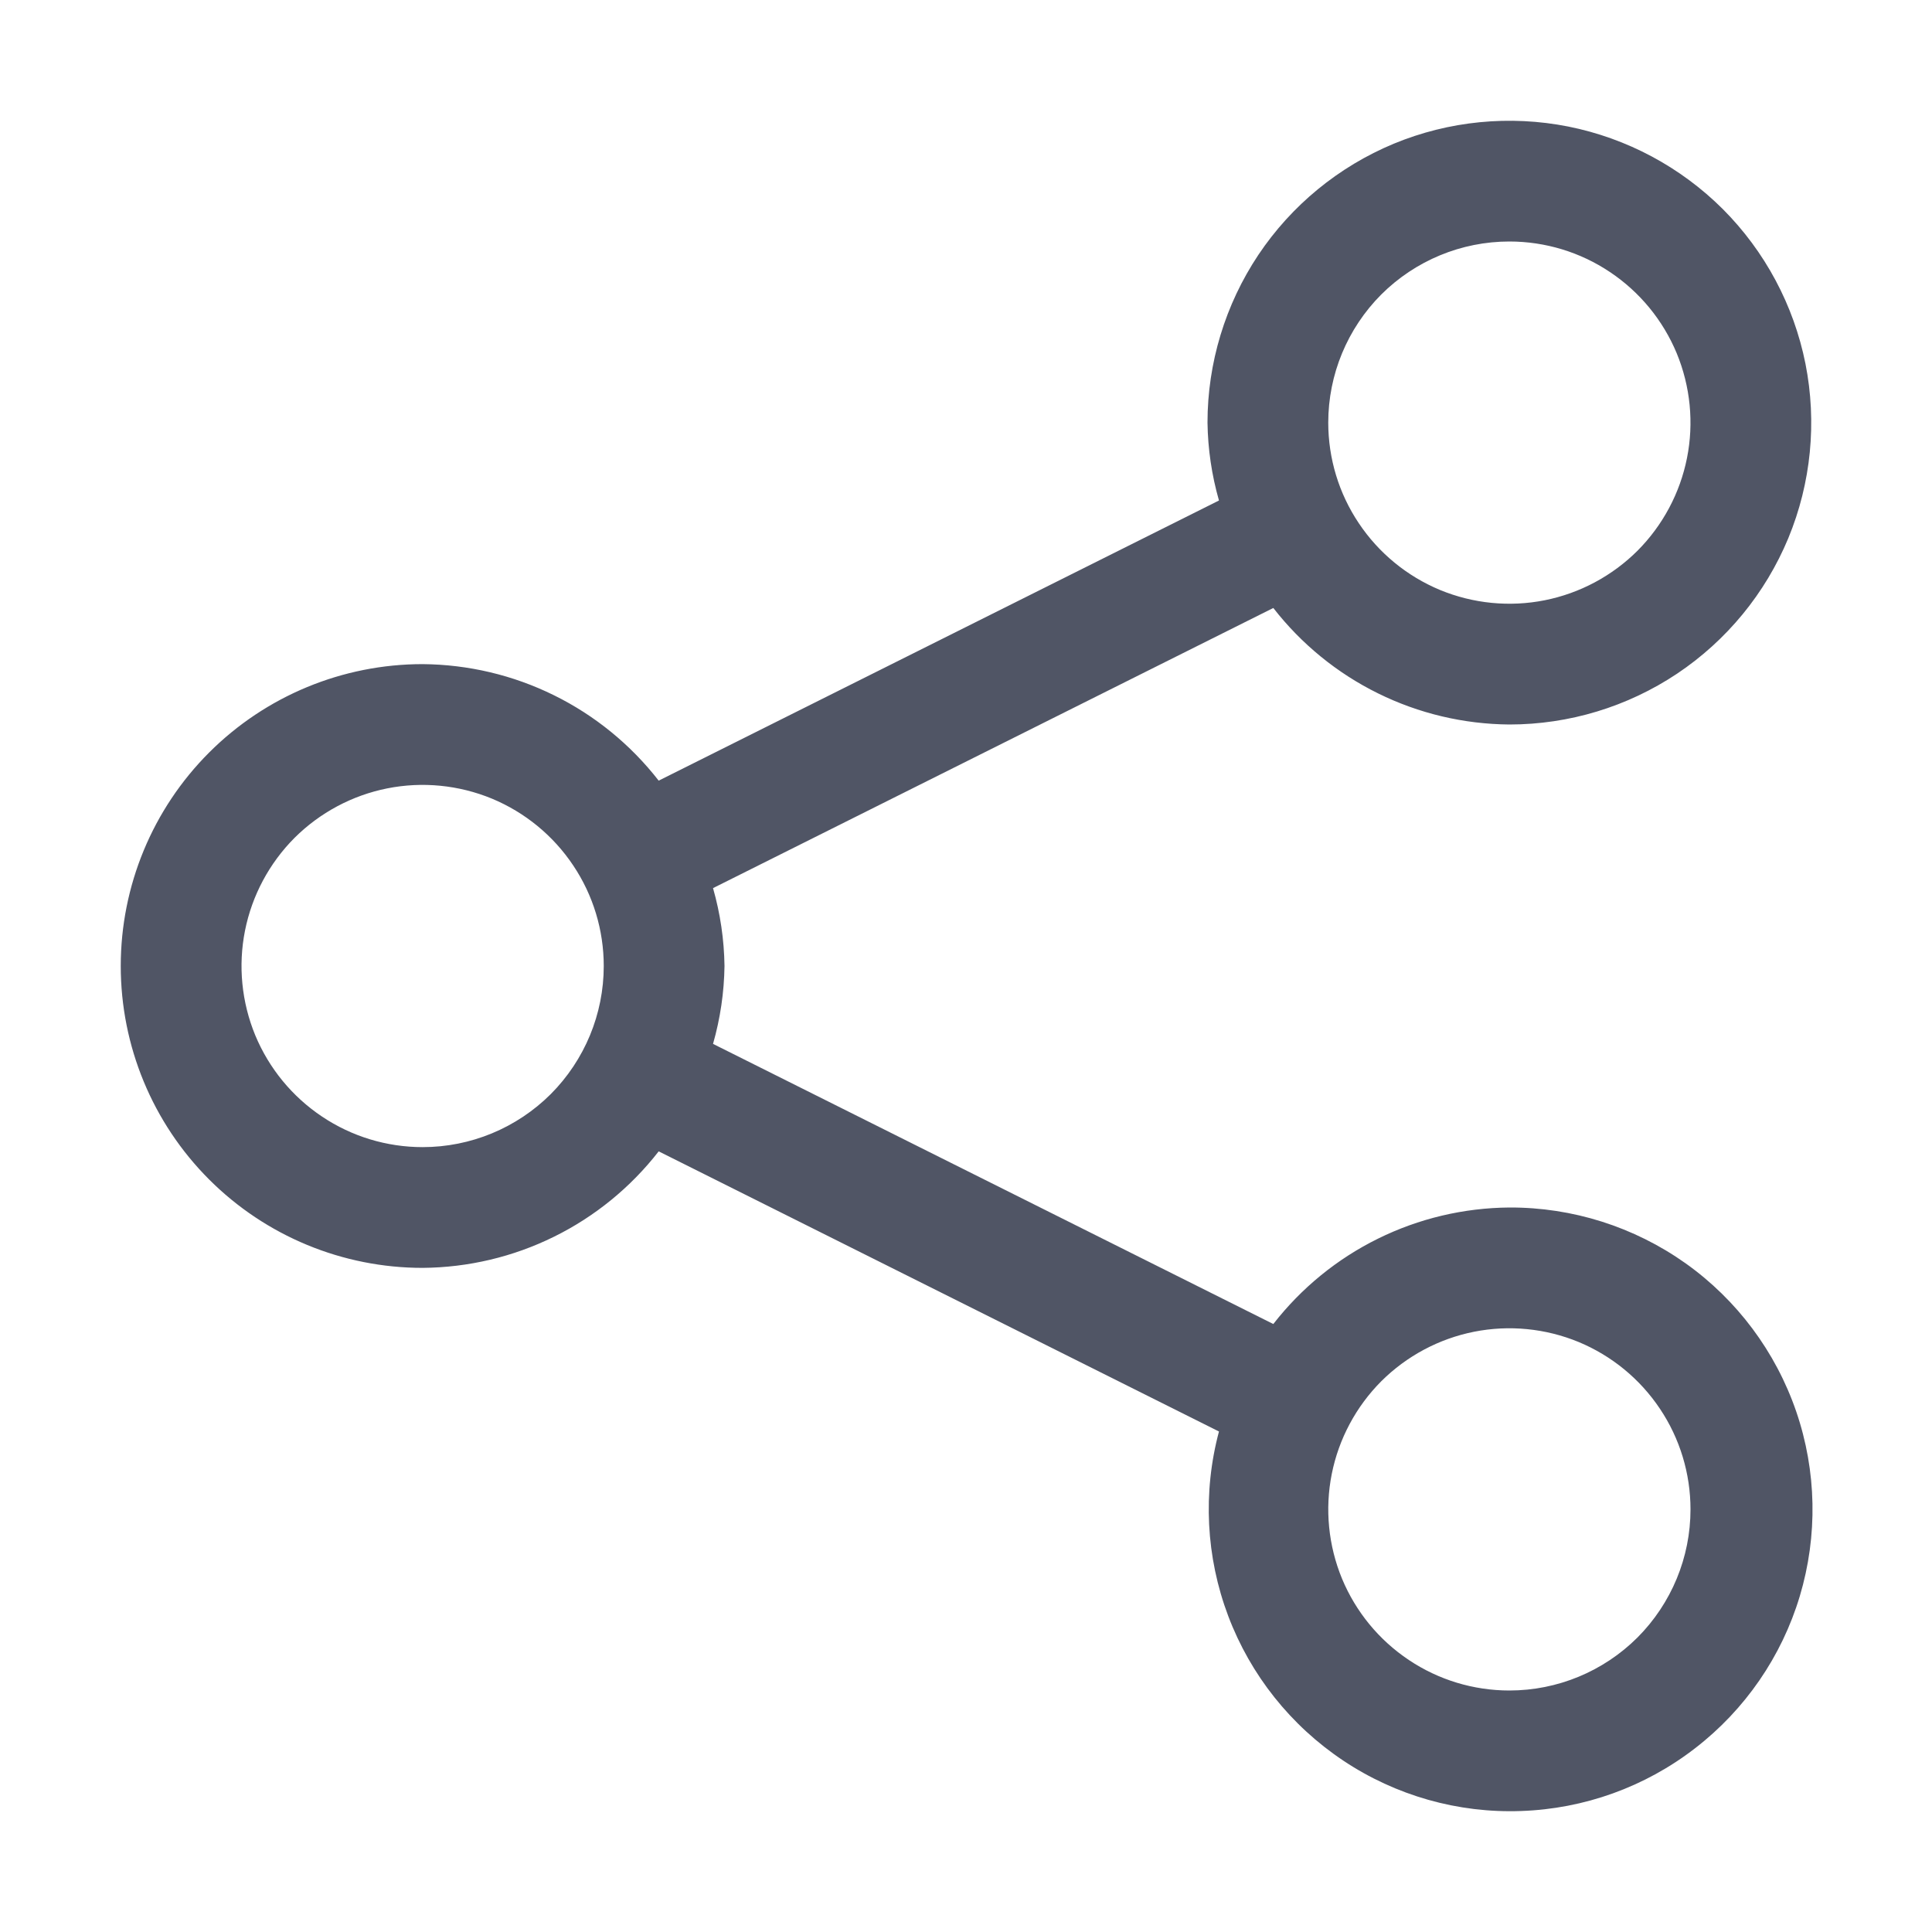 <svg width="16" height="16" viewBox="0 0 16 16" fill="none" xmlns="http://www.w3.org/2000/svg">
<path d="M12.5 10C12.122 10.003 11.75 10.091 11.412 10.258C11.073 10.425 10.777 10.667 10.545 10.965L5.905 8.645C5.965 8.435 5.997 8.218 6 8C5.997 7.782 5.965 7.565 5.905 7.355L10.545 5.035C10.777 5.333 11.073 5.575 11.412 5.742C11.75 5.909 12.122 5.997 12.5 6C12.995 6 13.478 5.853 13.889 5.579C14.3 5.304 14.62 4.914 14.81 4.457C14.999 4 15.048 3.497 14.952 3.012C14.855 2.527 14.617 2.082 14.268 1.732C13.918 1.383 13.473 1.145 12.988 1.048C12.503 0.952 12 1.001 11.543 1.19C11.086 1.38 10.696 1.7 10.421 2.111C10.147 2.522 10 3.006 10 3.5C10.003 3.718 10.035 3.935 10.095 4.145L5.455 6.465C5.223 6.167 4.927 5.925 4.588 5.758C4.25 5.591 3.878 5.503 3.5 5.5C2.837 5.5 2.201 5.763 1.732 6.232C1.263 6.701 1 7.337 1 8C1 8.663 1.263 9.299 1.732 9.768C2.201 10.237 2.837 10.5 3.5 10.5C3.878 10.497 4.25 10.409 4.588 10.242C4.927 10.075 5.223 9.833 5.455 9.535L10.095 11.855C9.96 12.36 9.987 12.895 10.172 13.384C10.357 13.873 10.69 14.291 11.125 14.581C11.56 14.871 12.075 15.017 12.597 14.998C13.12 14.98 13.623 14.799 14.037 14.479C14.451 14.16 14.755 13.719 14.905 13.219C15.055 12.718 15.045 12.183 14.875 11.688C14.705 11.194 14.385 10.765 13.959 10.462C13.533 10.16 13.023 9.998 12.5 10ZM12.5 2C12.797 2 13.087 2.088 13.333 2.253C13.58 2.418 13.772 2.652 13.886 2.926C13.999 3.2 14.029 3.502 13.971 3.793C13.913 4.084 13.77 4.351 13.561 4.561C13.351 4.77 13.084 4.913 12.793 4.971C12.502 5.029 12.2 4.999 11.926 4.886C11.652 4.772 11.418 4.58 11.253 4.333C11.088 4.087 11 3.797 11 3.5C11 3.102 11.158 2.721 11.439 2.439C11.721 2.158 12.102 2 12.5 2ZM3.5 9.5C3.203 9.5 2.913 9.412 2.667 9.247C2.42 9.082 2.228 8.848 2.114 8.574C2.001 8.3 1.971 7.998 2.029 7.707C2.087 7.416 2.23 7.149 2.439 6.939C2.649 6.73 2.916 6.587 3.207 6.529C3.498 6.471 3.8 6.501 4.074 6.614C4.348 6.728 4.582 6.92 4.747 7.167C4.912 7.413 5 7.703 5 8C5 8.398 4.842 8.779 4.561 9.061C4.279 9.342 3.898 9.5 3.5 9.5ZM12.5 14C12.203 14 11.913 13.912 11.667 13.747C11.42 13.582 11.228 13.348 11.114 13.074C11.001 12.8 10.971 12.498 11.029 12.207C11.087 11.916 11.23 11.649 11.439 11.439C11.649 11.23 11.916 11.087 12.207 11.029C12.498 10.971 12.8 11.001 13.074 11.114C13.348 11.228 13.582 11.42 13.747 11.667C13.912 11.913 14 12.203 14 12.5C14 12.898 13.842 13.279 13.561 13.561C13.279 13.842 12.898 14 12.5 14Z" fill="#505565"/>
</svg>
